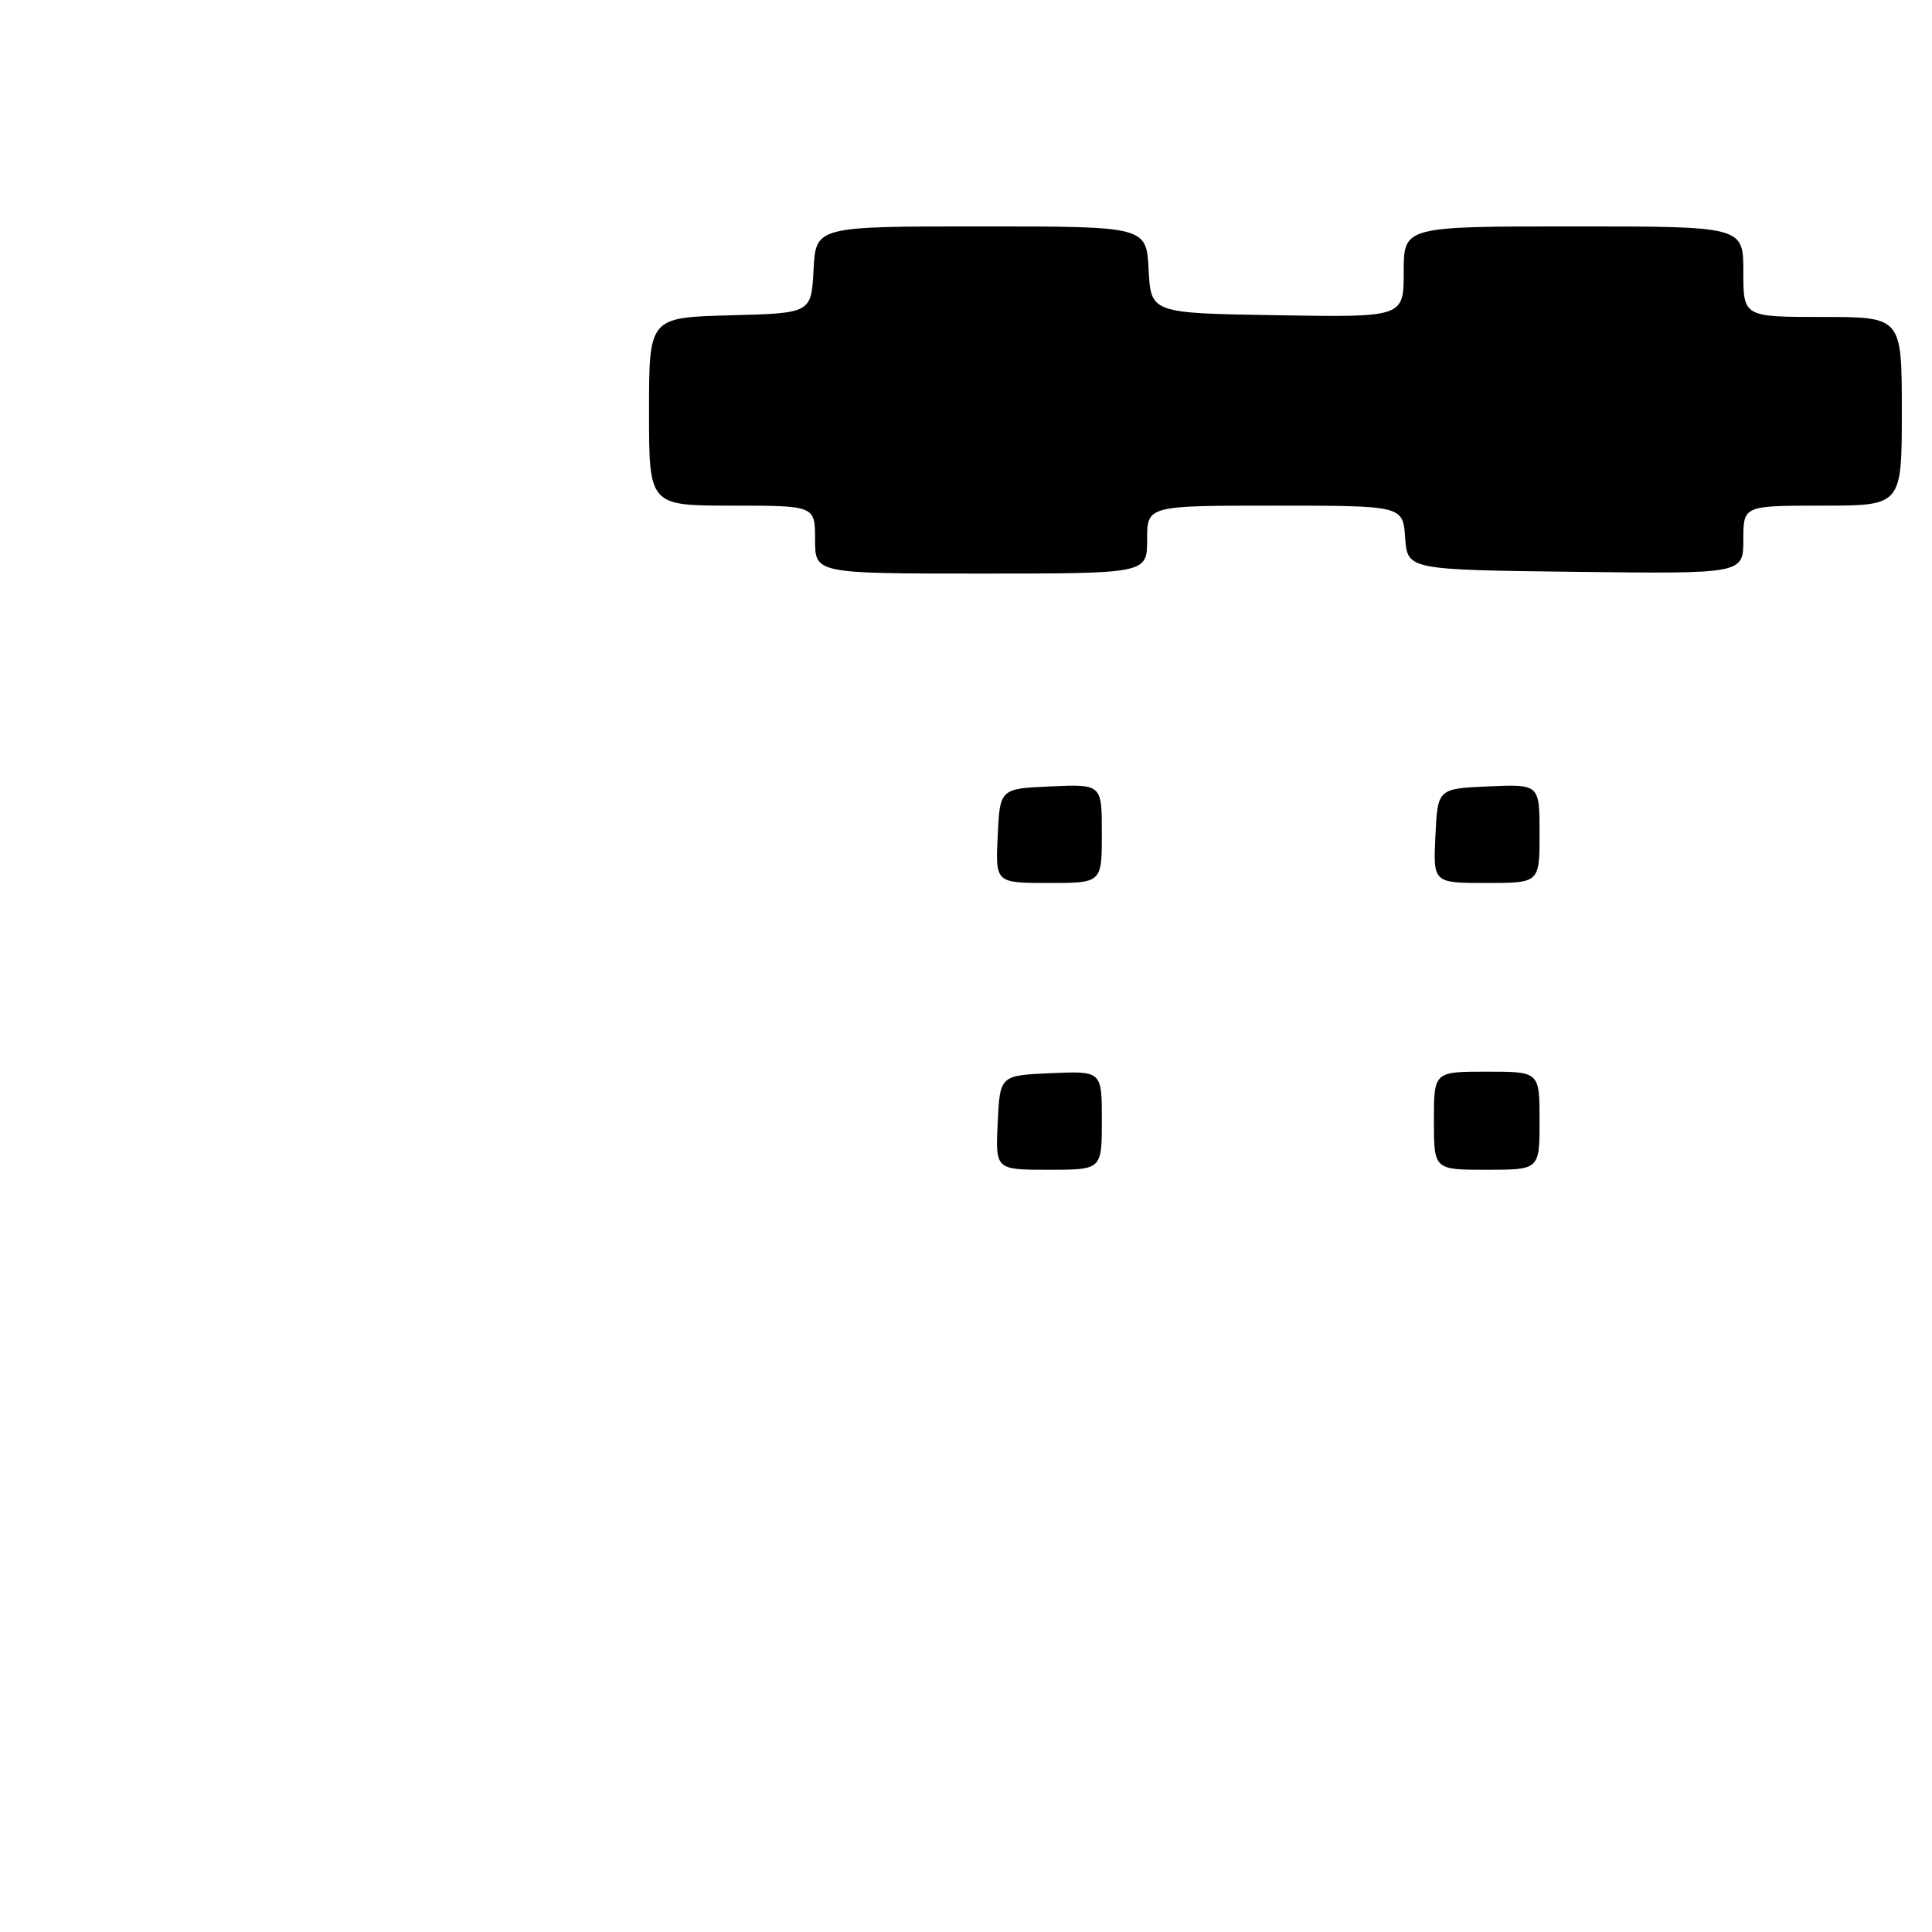 <?xml version="1.0" encoding="UTF-8" standalone="no"?>
<!DOCTYPE svg PUBLIC "-//W3C//DTD SVG 1.1//EN" "http://www.w3.org/Graphics/SVG/1.1/DTD/svg11.dtd" >
<svg xmlns="http://www.w3.org/2000/svg" xmlns:xlink="http://www.w3.org/1999/xlink" version="1.1" viewBox="0 0 256 256">
 <g >
 <path fill="currentColor"
d=" M 152.00 71.50 C 152.00 67.00 152.00 67.00 168.94 67.00 C 185.89 67.00 185.89 67.00 186.19 71.25 C 186.50 75.50 186.50 75.50 208.75 75.77 C 231.00 76.04 231.00 76.04 231.00 71.52 C 231.00 67.00 231.00 67.00 241.50 67.00 C 252.00 67.00 252.00 67.00 252.00 54.50 C 252.00 42.00 252.00 42.00 241.50 42.00 C 231.00 42.00 231.00 42.00 231.00 36.00 C 231.00 30.00 231.00 30.00 208.50 30.00 C 186.00 30.00 186.00 30.00 186.00 36.02 C 186.00 42.05 186.00 42.05 169.25 41.77 C 152.50 41.50 152.50 41.50 152.20 35.75 C 151.90 30.00 151.90 30.00 130.00 30.00 C 108.10 30.00 108.10 30.00 107.80 35.75 C 107.50 41.50 107.50 41.50 96.75 41.78 C 86.00 42.07 86.00 42.07 86.00 54.53 C 86.00 67.00 86.00 67.00 97.00 67.00 C 108.00 67.00 108.00 67.00 108.00 71.50 C 108.00 76.00 108.00 76.00 130.00 76.00 C 152.00 76.00 152.00 76.00 152.00 71.50 Z  M 132.20 148.75 C 132.50 142.50 132.50 142.50 139.25 142.20 C 146.00 141.91 146.00 141.91 146.00 148.45 C 146.00 155.00 146.00 155.00 138.95 155.00 C 131.90 155.00 131.90 155.00 132.20 148.75 Z  M 190.00 148.50 C 190.00 142.00 190.00 142.00 197.00 142.00 C 204.00 142.00 204.00 142.00 204.00 148.50 C 204.00 155.00 204.00 155.00 197.00 155.00 C 190.00 155.00 190.00 155.00 190.00 148.50 Z  M 132.20 110.75 C 132.50 104.50 132.50 104.50 139.25 104.20 C 146.00 103.91 146.00 103.91 146.00 110.45 C 146.00 117.00 146.00 117.00 138.95 117.00 C 131.90 117.00 131.90 117.00 132.20 110.75 Z  M 190.20 110.75 C 190.50 104.50 190.50 104.50 197.25 104.20 C 204.00 103.91 204.00 103.91 204.00 110.45 C 204.00 117.00 204.00 117.00 196.95 117.00 C 189.90 117.00 189.90 117.00 190.20 110.75 Z "/>
</g>
</svg>